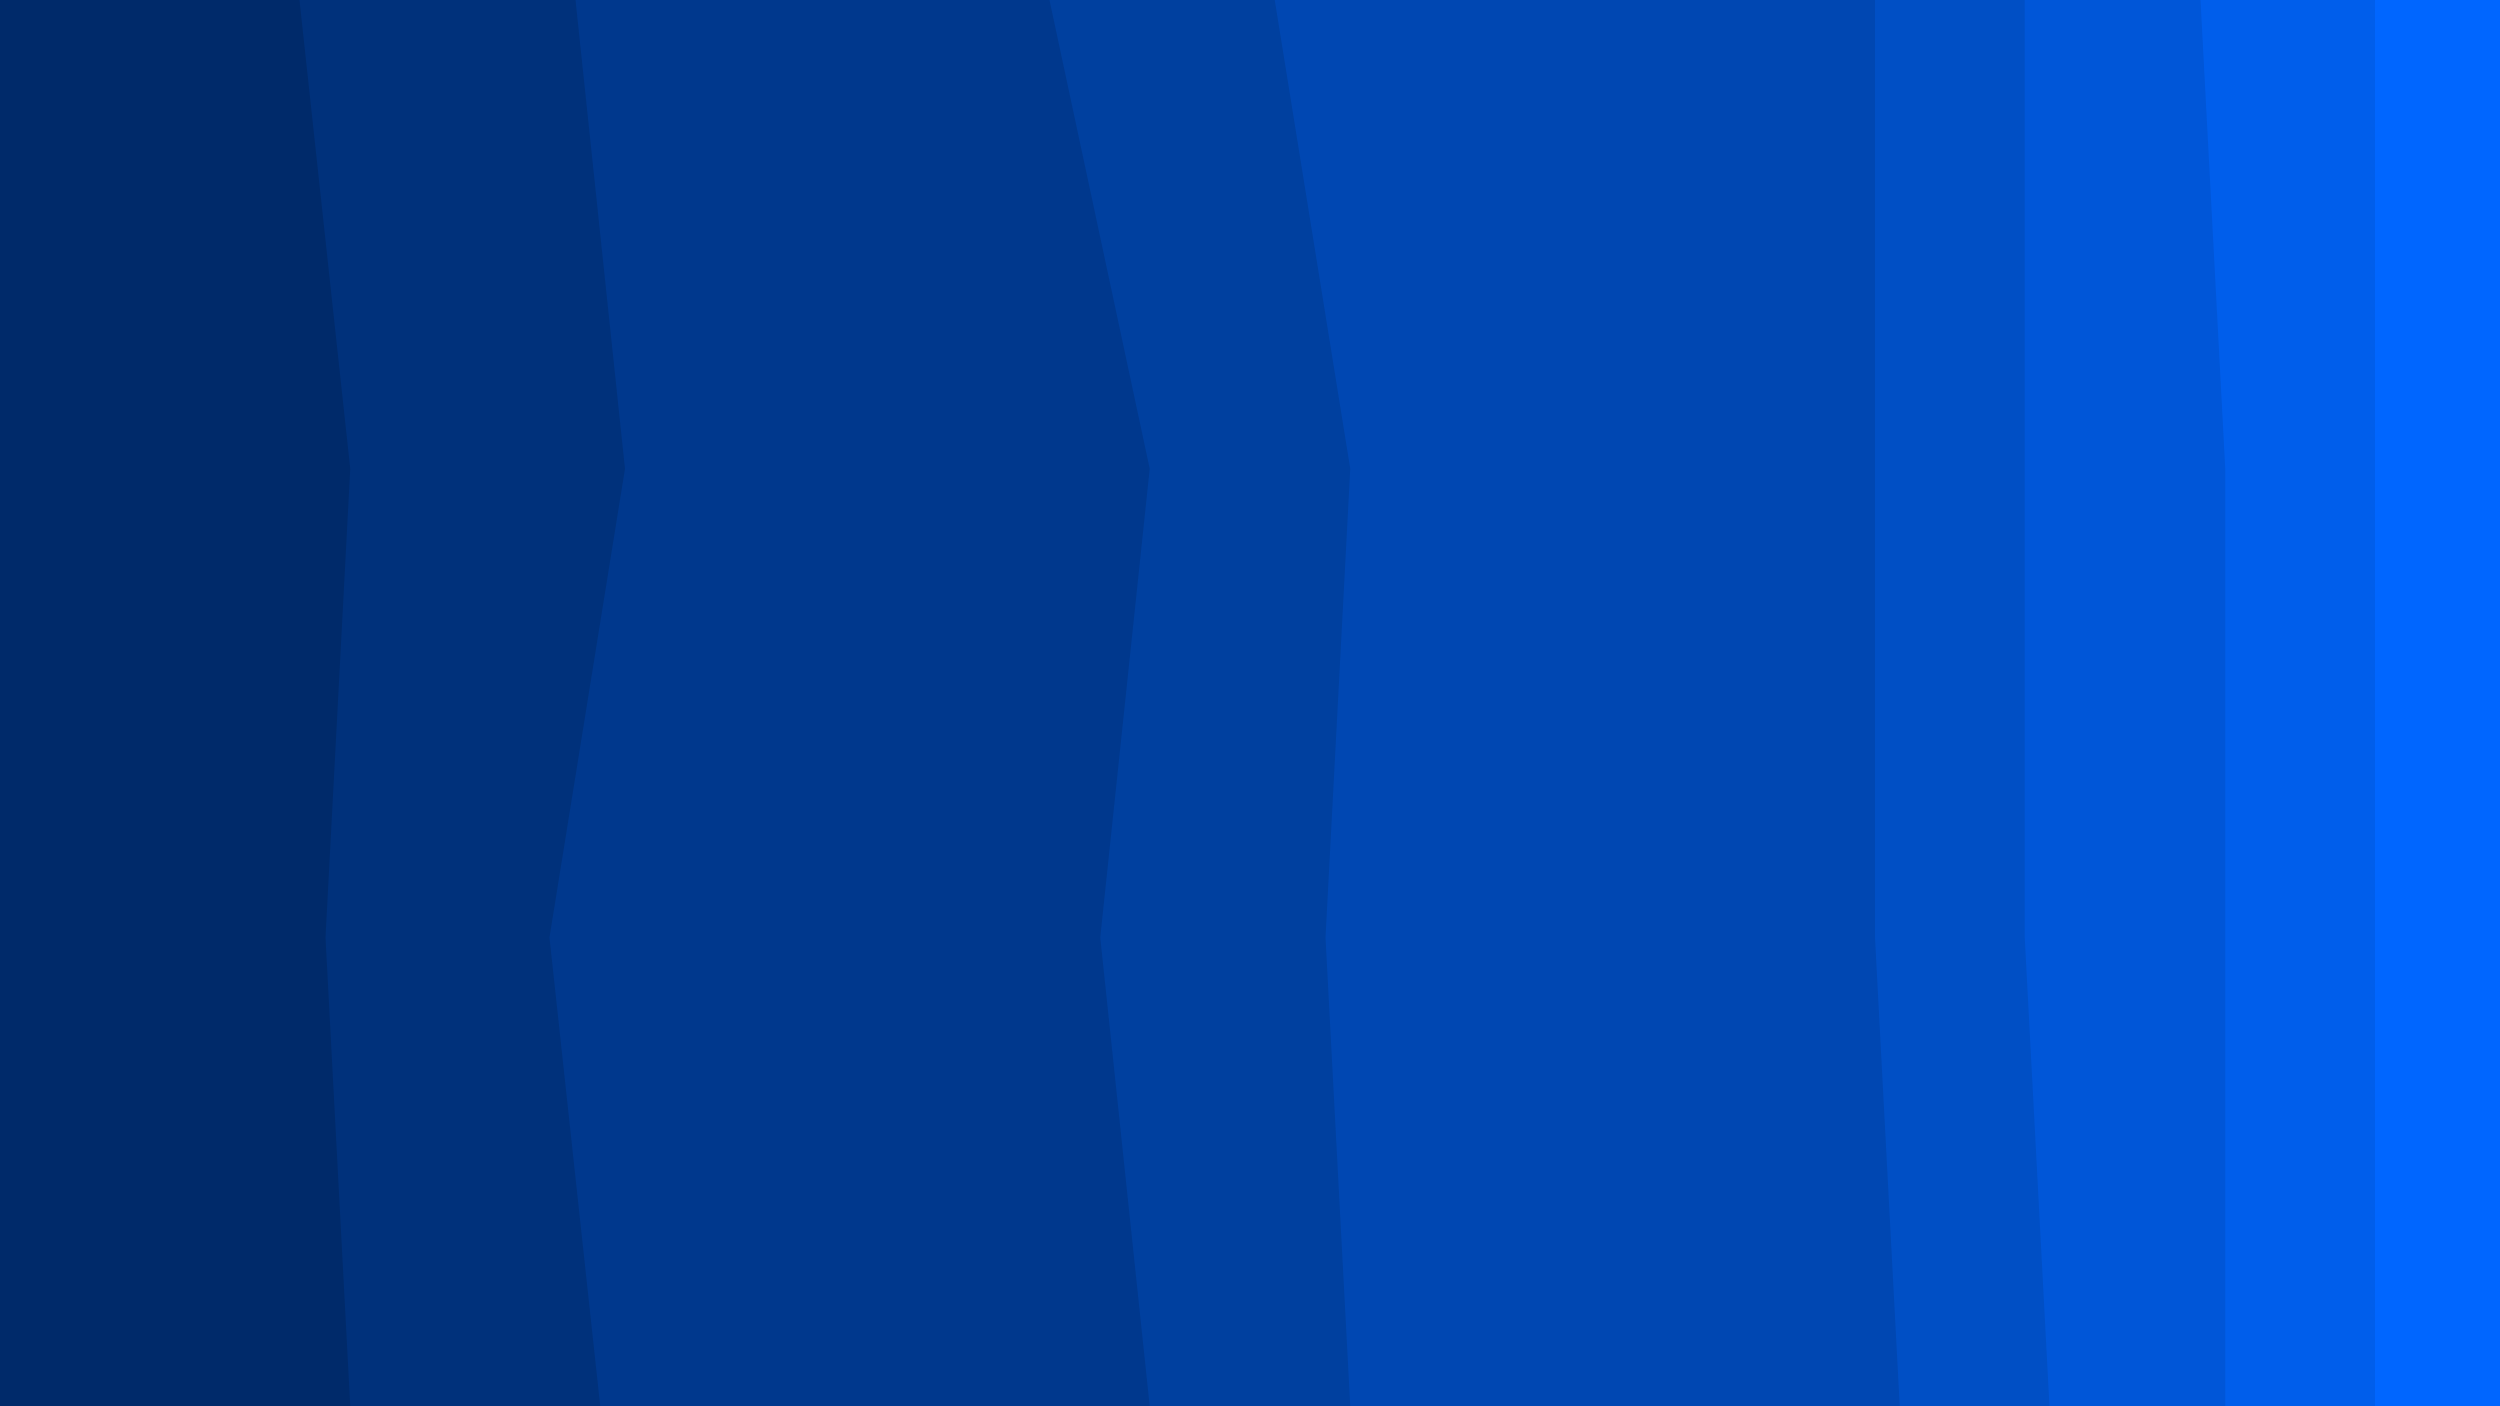 <svg id="visual" viewBox="0 0 1920 1080" width="1920" height="1080" xmlns="http://www.w3.org/2000/svg" xmlns:xlink="http://www.w3.org/1999/xlink" version="1.1"><path d="M1823 1080L1823 720L1823 360L1823 0L1920 0L1920 360L1920 720L1920 1080Z" fill="#0066ff"></path><path d="M1708 1080L1708 720L1708 360L1689 0L1824 0L1824 360L1824 720L1824 1080Z" fill="#005eeb"></path><path d="M1573 1080L1554 720L1554 360L1554 0L1690 0L1709 360L1709 720L1709 1080Z" fill="#0056d8"></path><path d="M1458 1080L1439 720L1439 360L1439 0L1555 0L1555 360L1555 720L1574 1080Z" fill="#004fc5"></path><path d="M1036 1080L1017 720L1036 360L978 0L1440 0L1440 360L1440 720L1459 1080Z" fill="#0047b2"></path><path d="M882 1080L844 720L882 360L805 0L979 0L1037 360L1018 720L1037 1080Z" fill="#00409f"></path><path d="M460 1080L421 720L479 360L441 0L806 0L883 360L845 720L883 1080Z" fill="#00388d"></path><path d="M268 1080L249 720L268 360L229 0L442 0L480 360L422 720L461 1080Z" fill="#00317b"></path><path d="M0 1080L0 720L0 360L0 0L230 0L269 360L250 720L269 1080Z" fill="#002a6a"></path></svg>